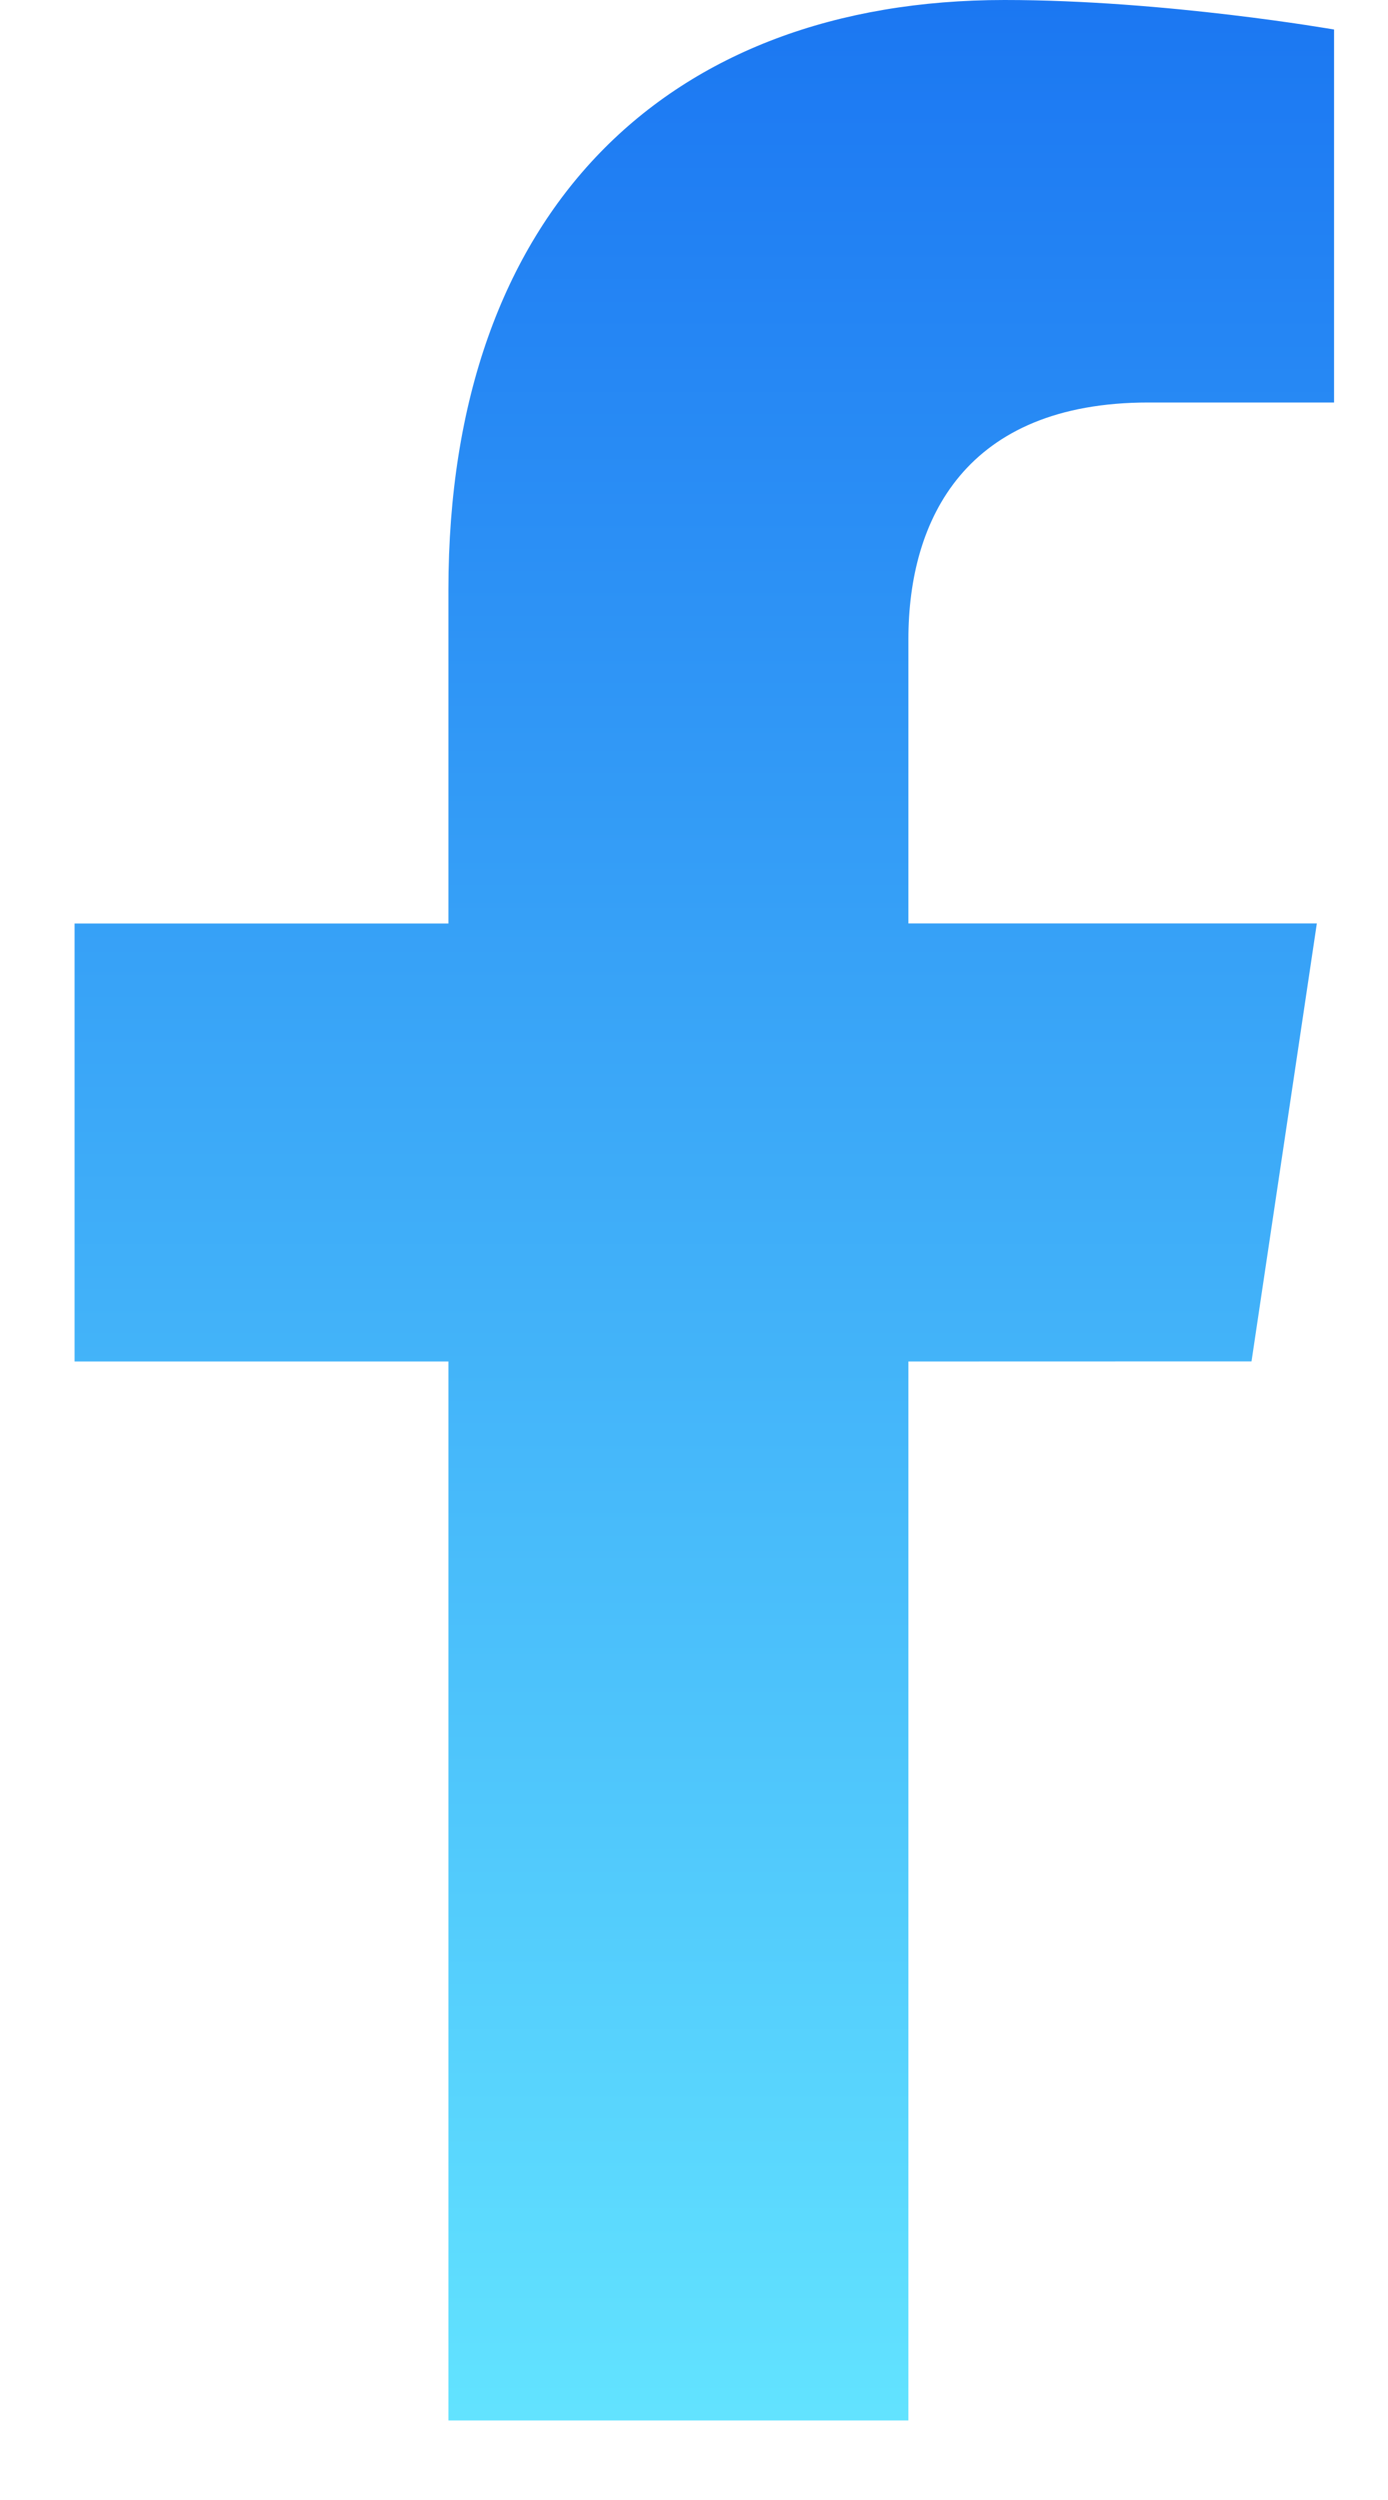 <svg width="15" height="27" viewBox="0 0 15 27" fill="none" xmlns="http://www.w3.org/2000/svg">
<path d="M13.525 14.703L14.231 9.973H9.817V6.903C9.817 5.609 10.434 4.347 12.411 4.347H14.417V0.319C14.417 0.319 12.596 0 10.855 0C7.221 0 4.846 2.266 4.846 6.368V9.974H0.806V14.704H4.846V26.141H9.817V14.704L13.525 14.703Z" fill="url(#paint0_linear_1_1068)"/>
<defs>
<linearGradient id="paint0_linear_1_1068" x1="7.611" y1="0" x2="7.611" y2="26.141" gradientUnits="userSpaceOnUse">
<stop stop-color="#1B77F2"/>
<stop offset="1" stop-color="#62E3FF"/>
</linearGradient>
</defs>
</svg>
